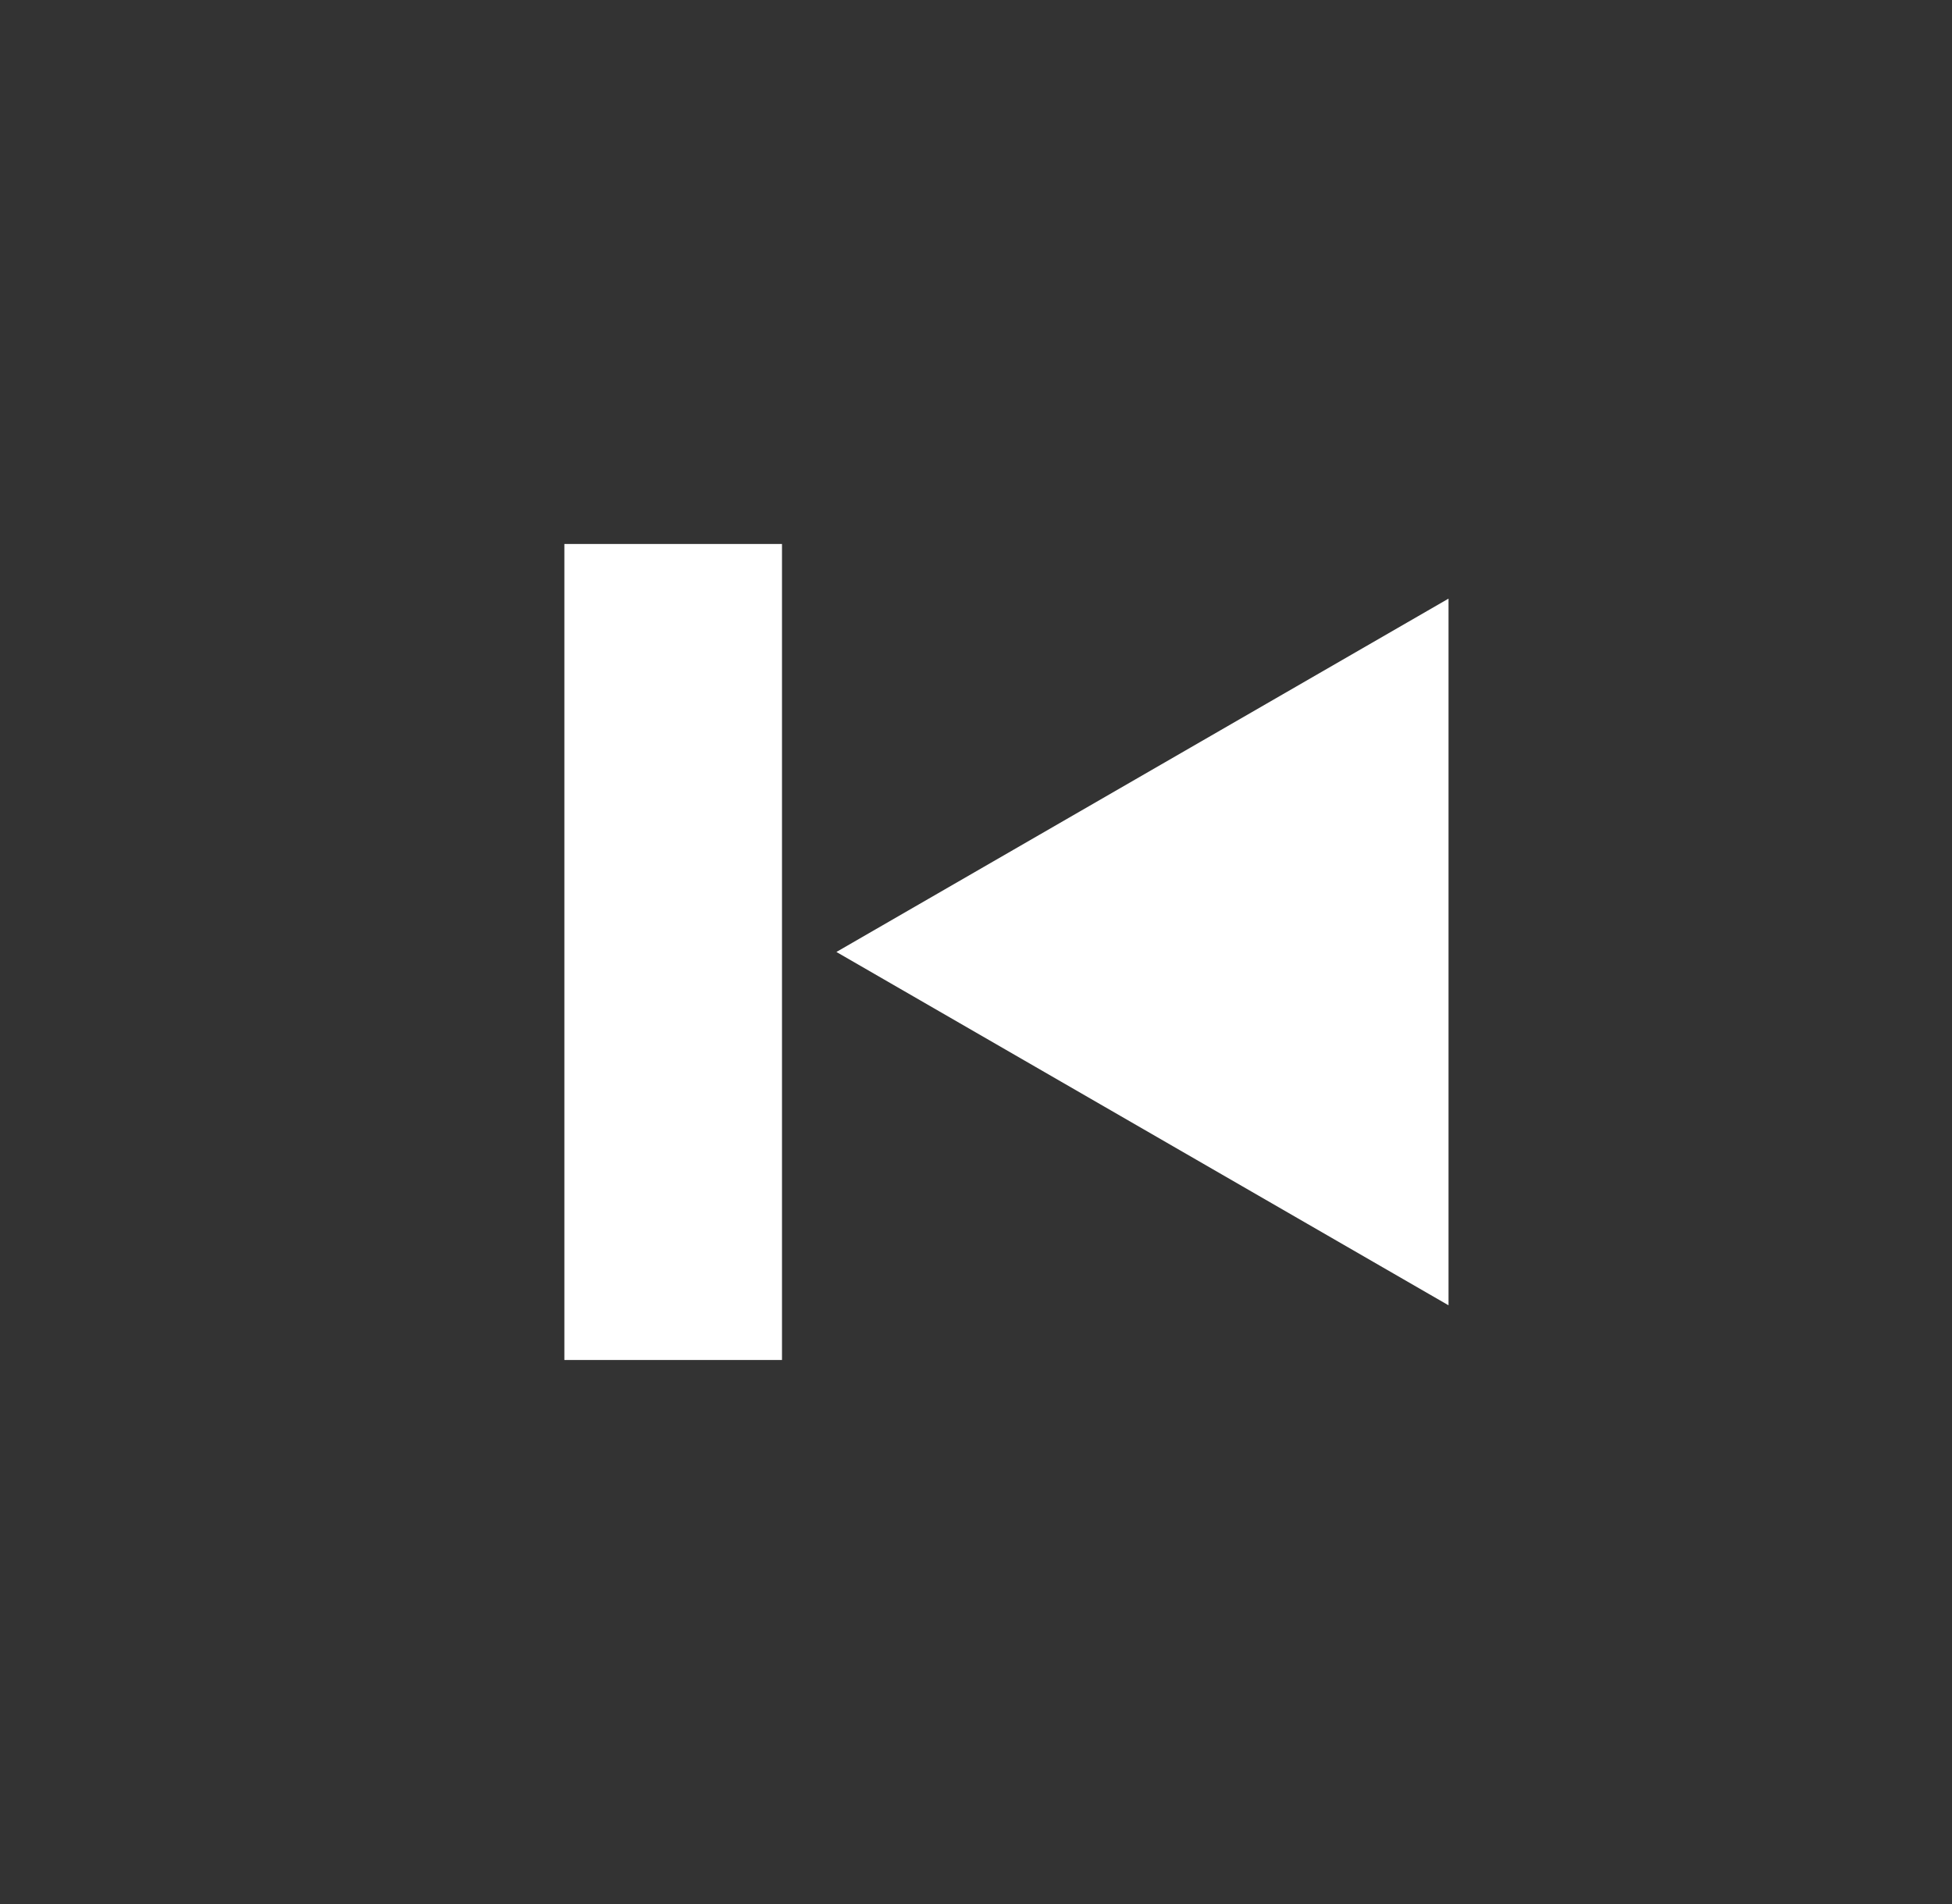 <svg width="41" height="40" viewBox="0 0 41 40" fill="none" xmlns="http://www.w3.org/2000/svg">
<rect x="0" y="0" width="41" height="40" fill="#333333" stroke="none"/>
<path d="M17.568 19.999L30.425 12.576L30.425 27.422L17.568 19.999Z" fill="white"/>
<rect x="11.854" y="11.428" width="4.571" height="17.143" fill="white"/>
</svg>
